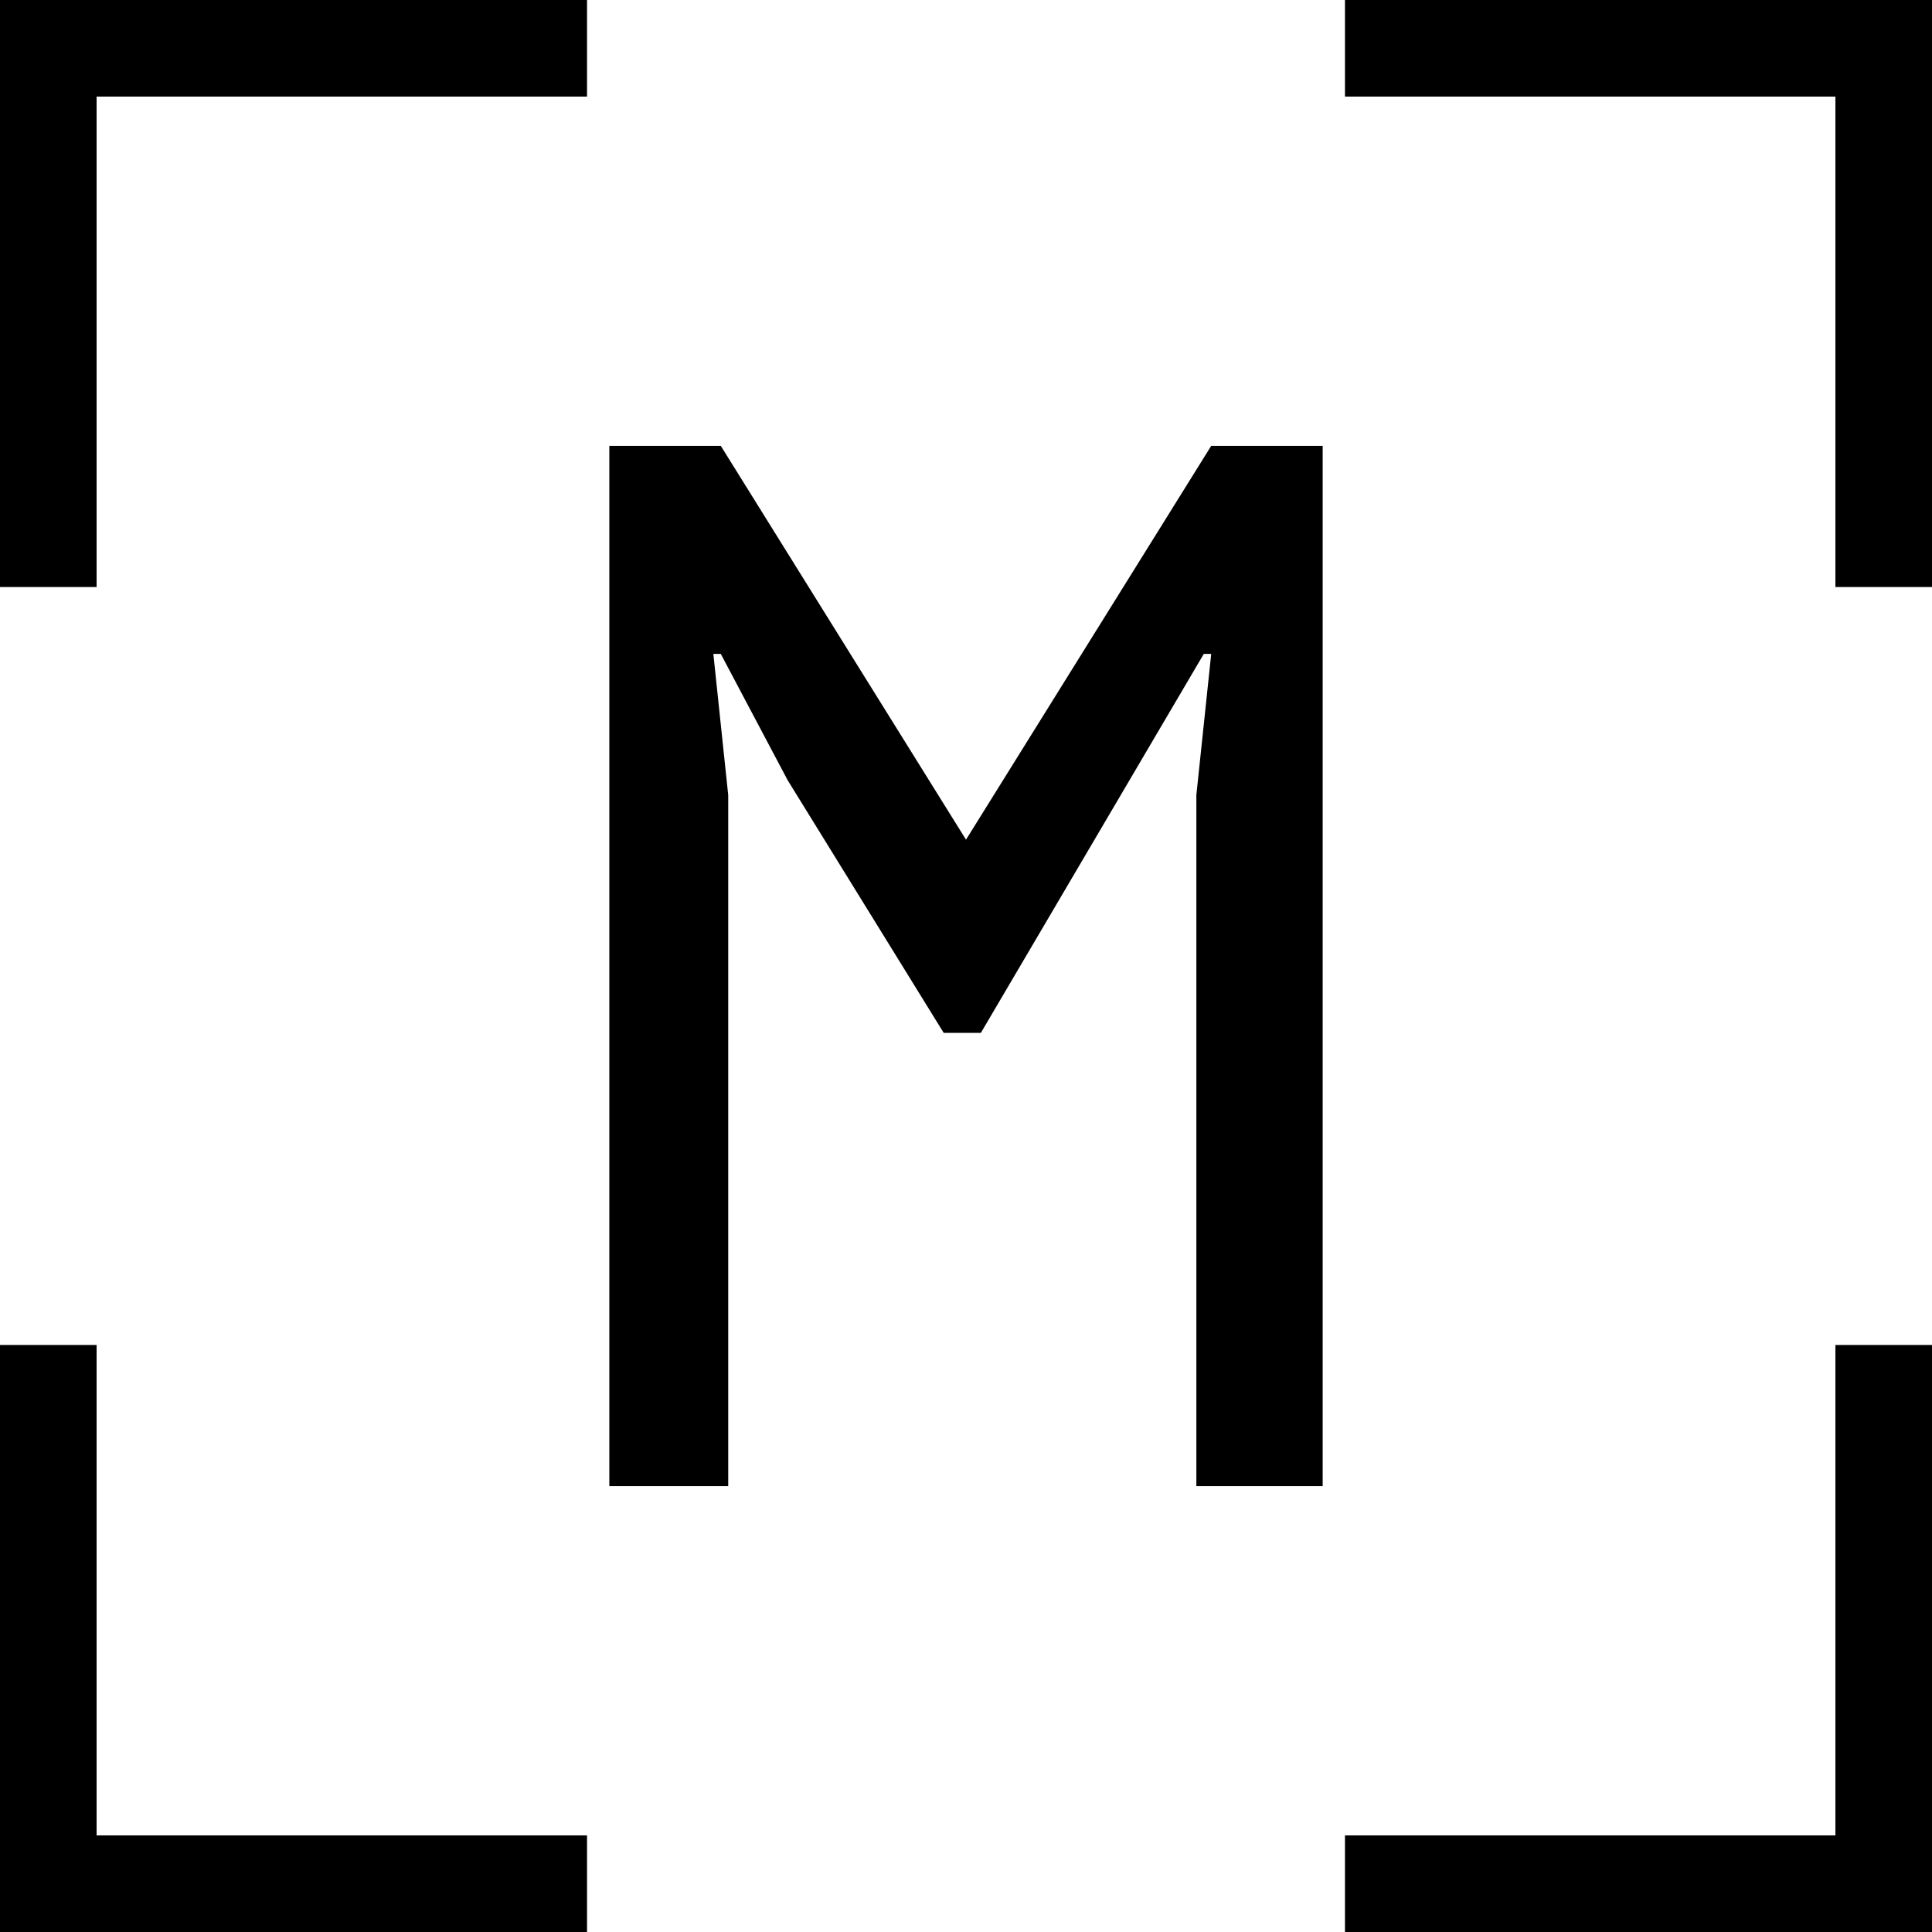 <?xml version="1.0" encoding="utf-8"?>
<!-- Generator: Adobe Illustrator 22.0.1, SVG Export Plug-In . SVG Version: 6.00 Build 0)  -->
<svg version="1.1" id="Layer_1" xmlns="http://www.w3.org/2000/svg" xmlns:xlink="http://www.w3.org/1999/xlink" x="0px" y="0px"
	 viewBox="0 0 26 26" enable-background="new 0 0 26 26" xml:space="preserve">
<g>
	<path d="M16.1,10.7l0.2-1.9h-0.1l-1,1.7l-2,3.4h-0.5l-2.1-3.4L9.7,8.8H9.6l0.2,1.9V20H8.2V6h1.5l3.3,5.3h0L16.3,6h1.5v14h-1.7V10.7
		z"/>
</g>
<polygon points="18.1,1.3 18.1,0 26,0 26,7.9 24.7,7.9 24.7,1.3 "/>
<polygon points="1.3,7.9 0,7.9 0,0 7.9,0 7.9,1.3 1.3,1.3 "/>
<polygon points="7.9,24.7 7.9,26 0,26 0,18.1 1.3,18.1 1.3,24.7 "/>
<polygon points="24.7,18.1 26,18.1 26,26 18.1,26 18.1,24.7 24.7,24.7 "/>
</svg>
